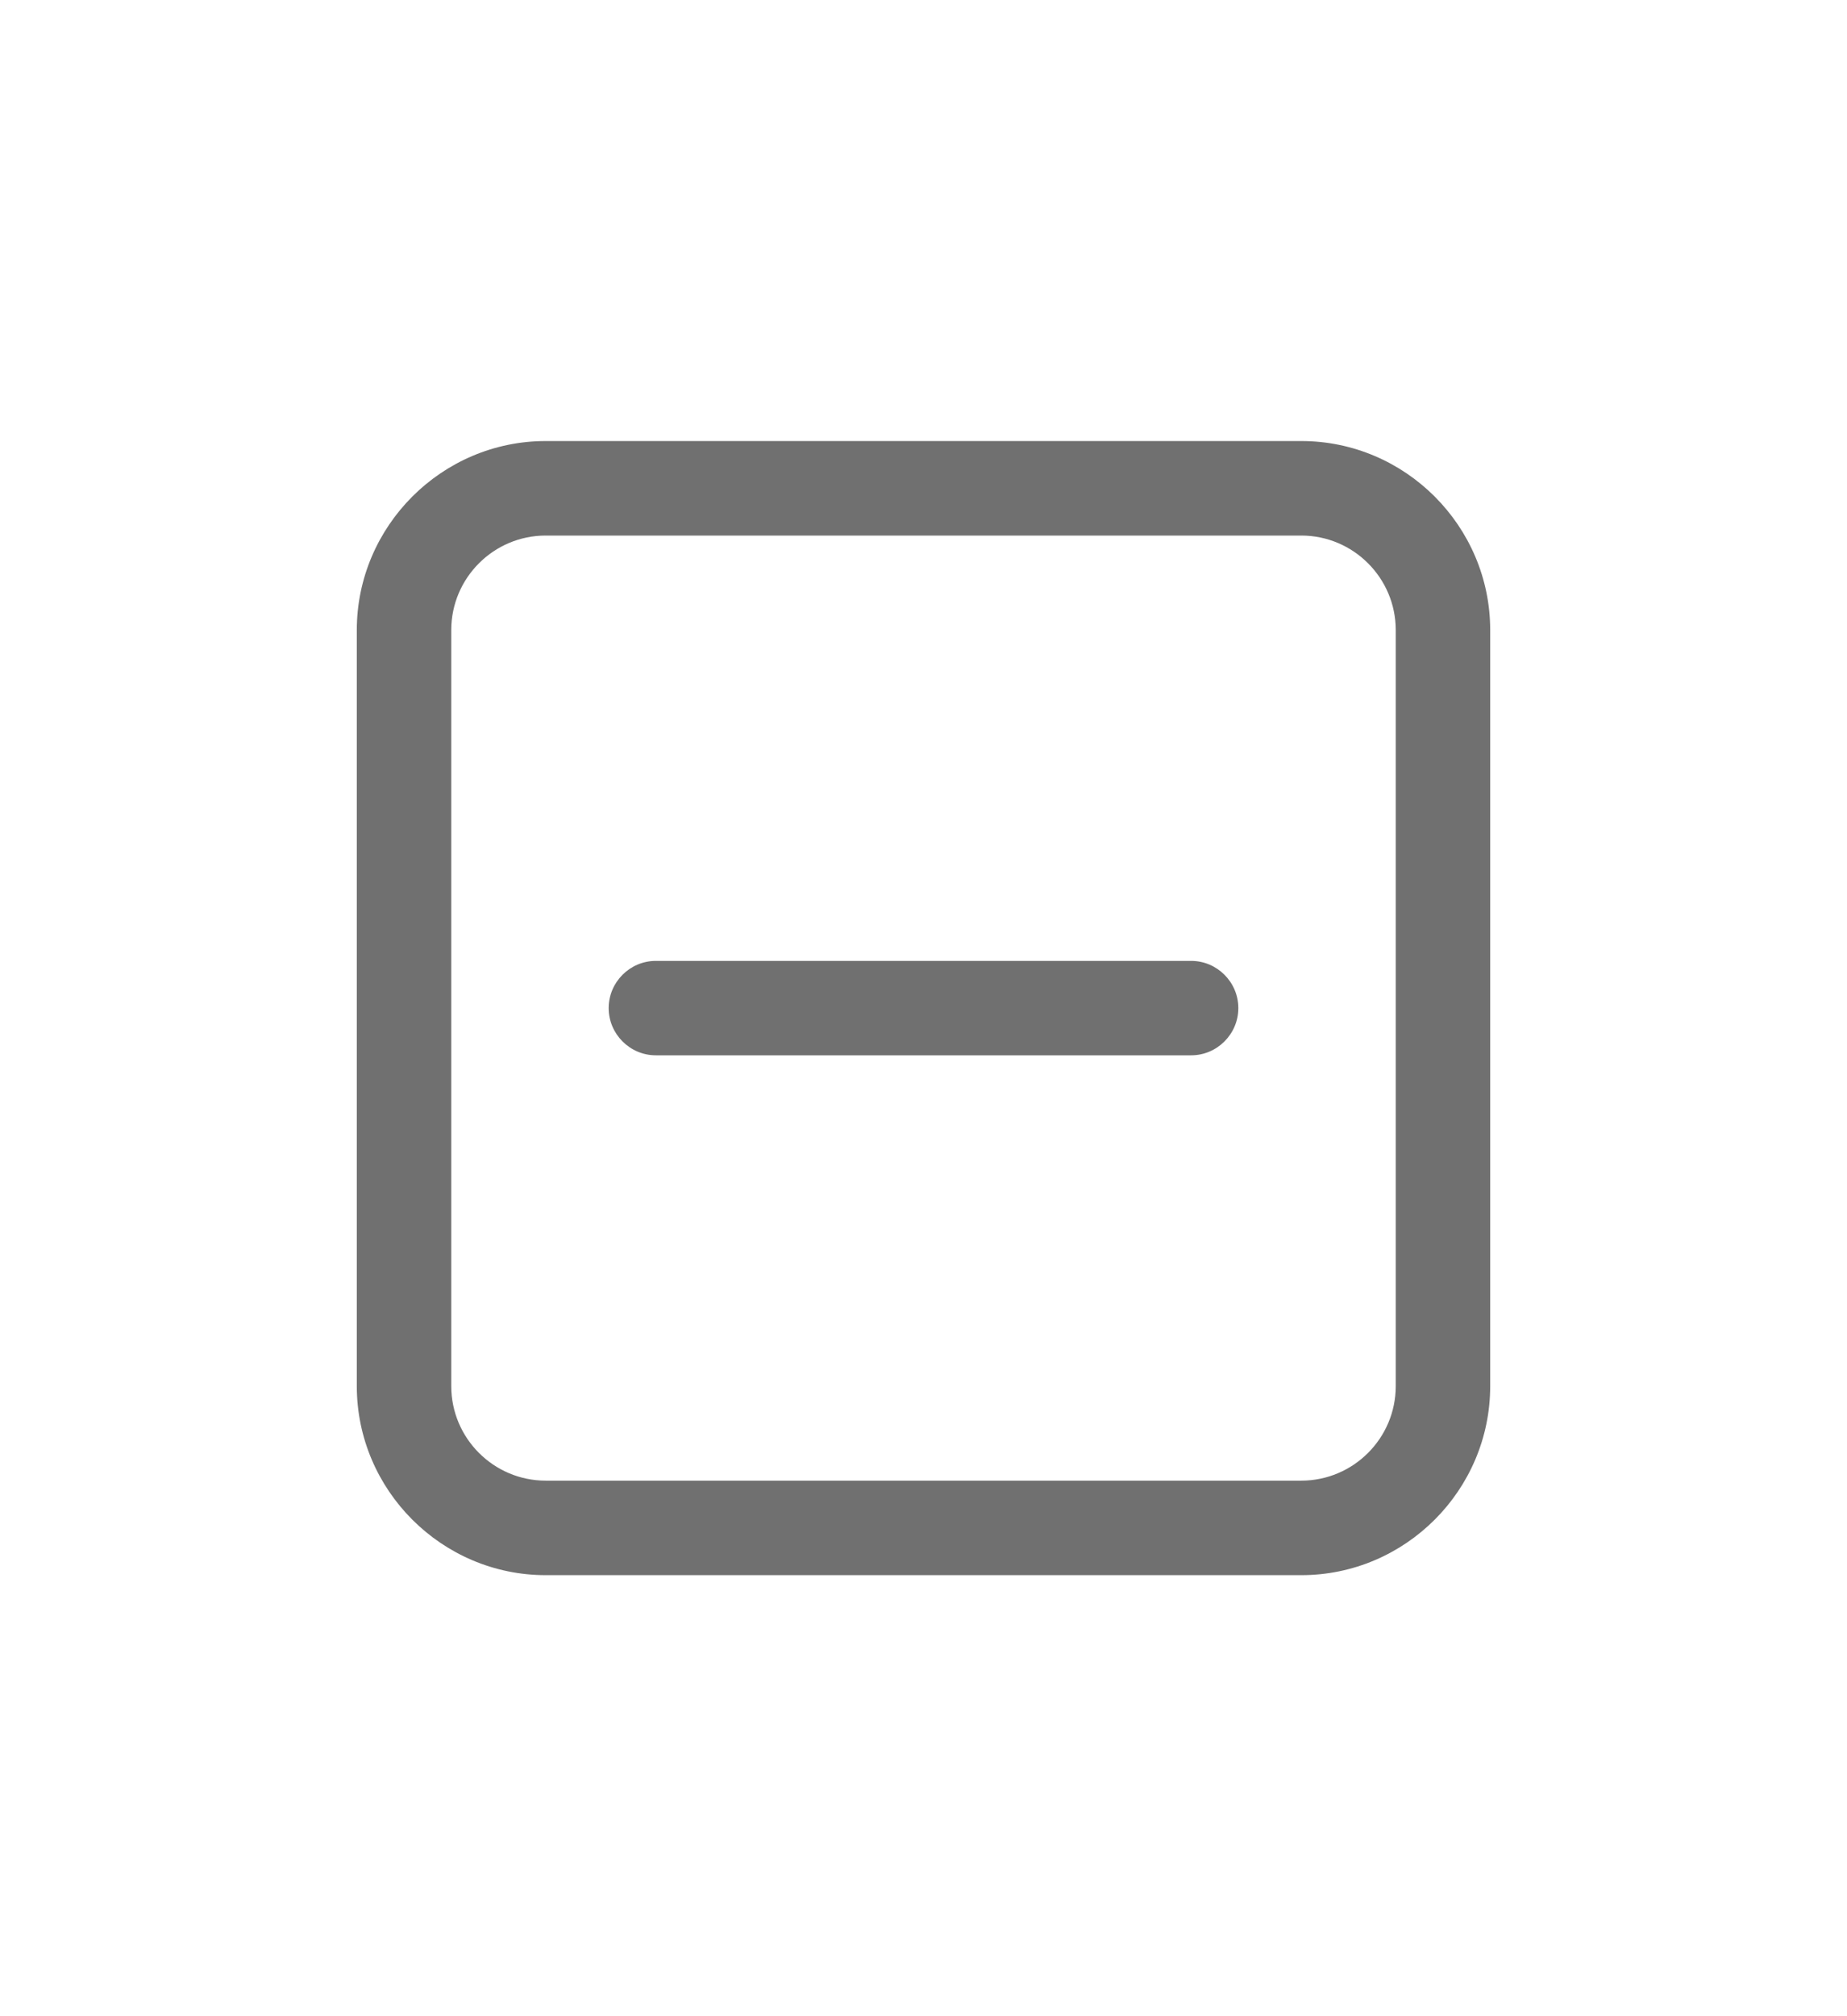<svg width="22" height="24" viewBox="0 0 22 24" fill="none" xmlns="http://www.w3.org/2000/svg">
<path d="M15.5 5.25C16.738 5.25 17.75 6.263 17.75 7.5V16.5C17.75 17.738 16.738 18.75 15.5 18.75H6.5C5.263 18.75 4.25 17.738 4.25 16.5V7.5C4.25 6.263 5.263 5.25 6.5 5.25H15.5ZM6.5 6.375C5.88 6.375 5.375 6.88 5.375 7.5V16.5C5.375 17.12 5.88 17.625 6.5 17.625H15.5C16.12 17.625 16.625 17.12 16.625 16.5V7.5C16.625 6.88 16.12 6.375 15.5 6.375H6.5ZM14.188 11.438C14.497 11.438 14.75 11.691 14.75 12C14.75 12.309 14.497 12.562 14.188 12.562H7.812C7.503 12.562 7.25 12.309 7.25 12C7.25 11.691 7.503 11.438 7.812 11.438H14.188Z" fill="#707070"/>
</svg>
